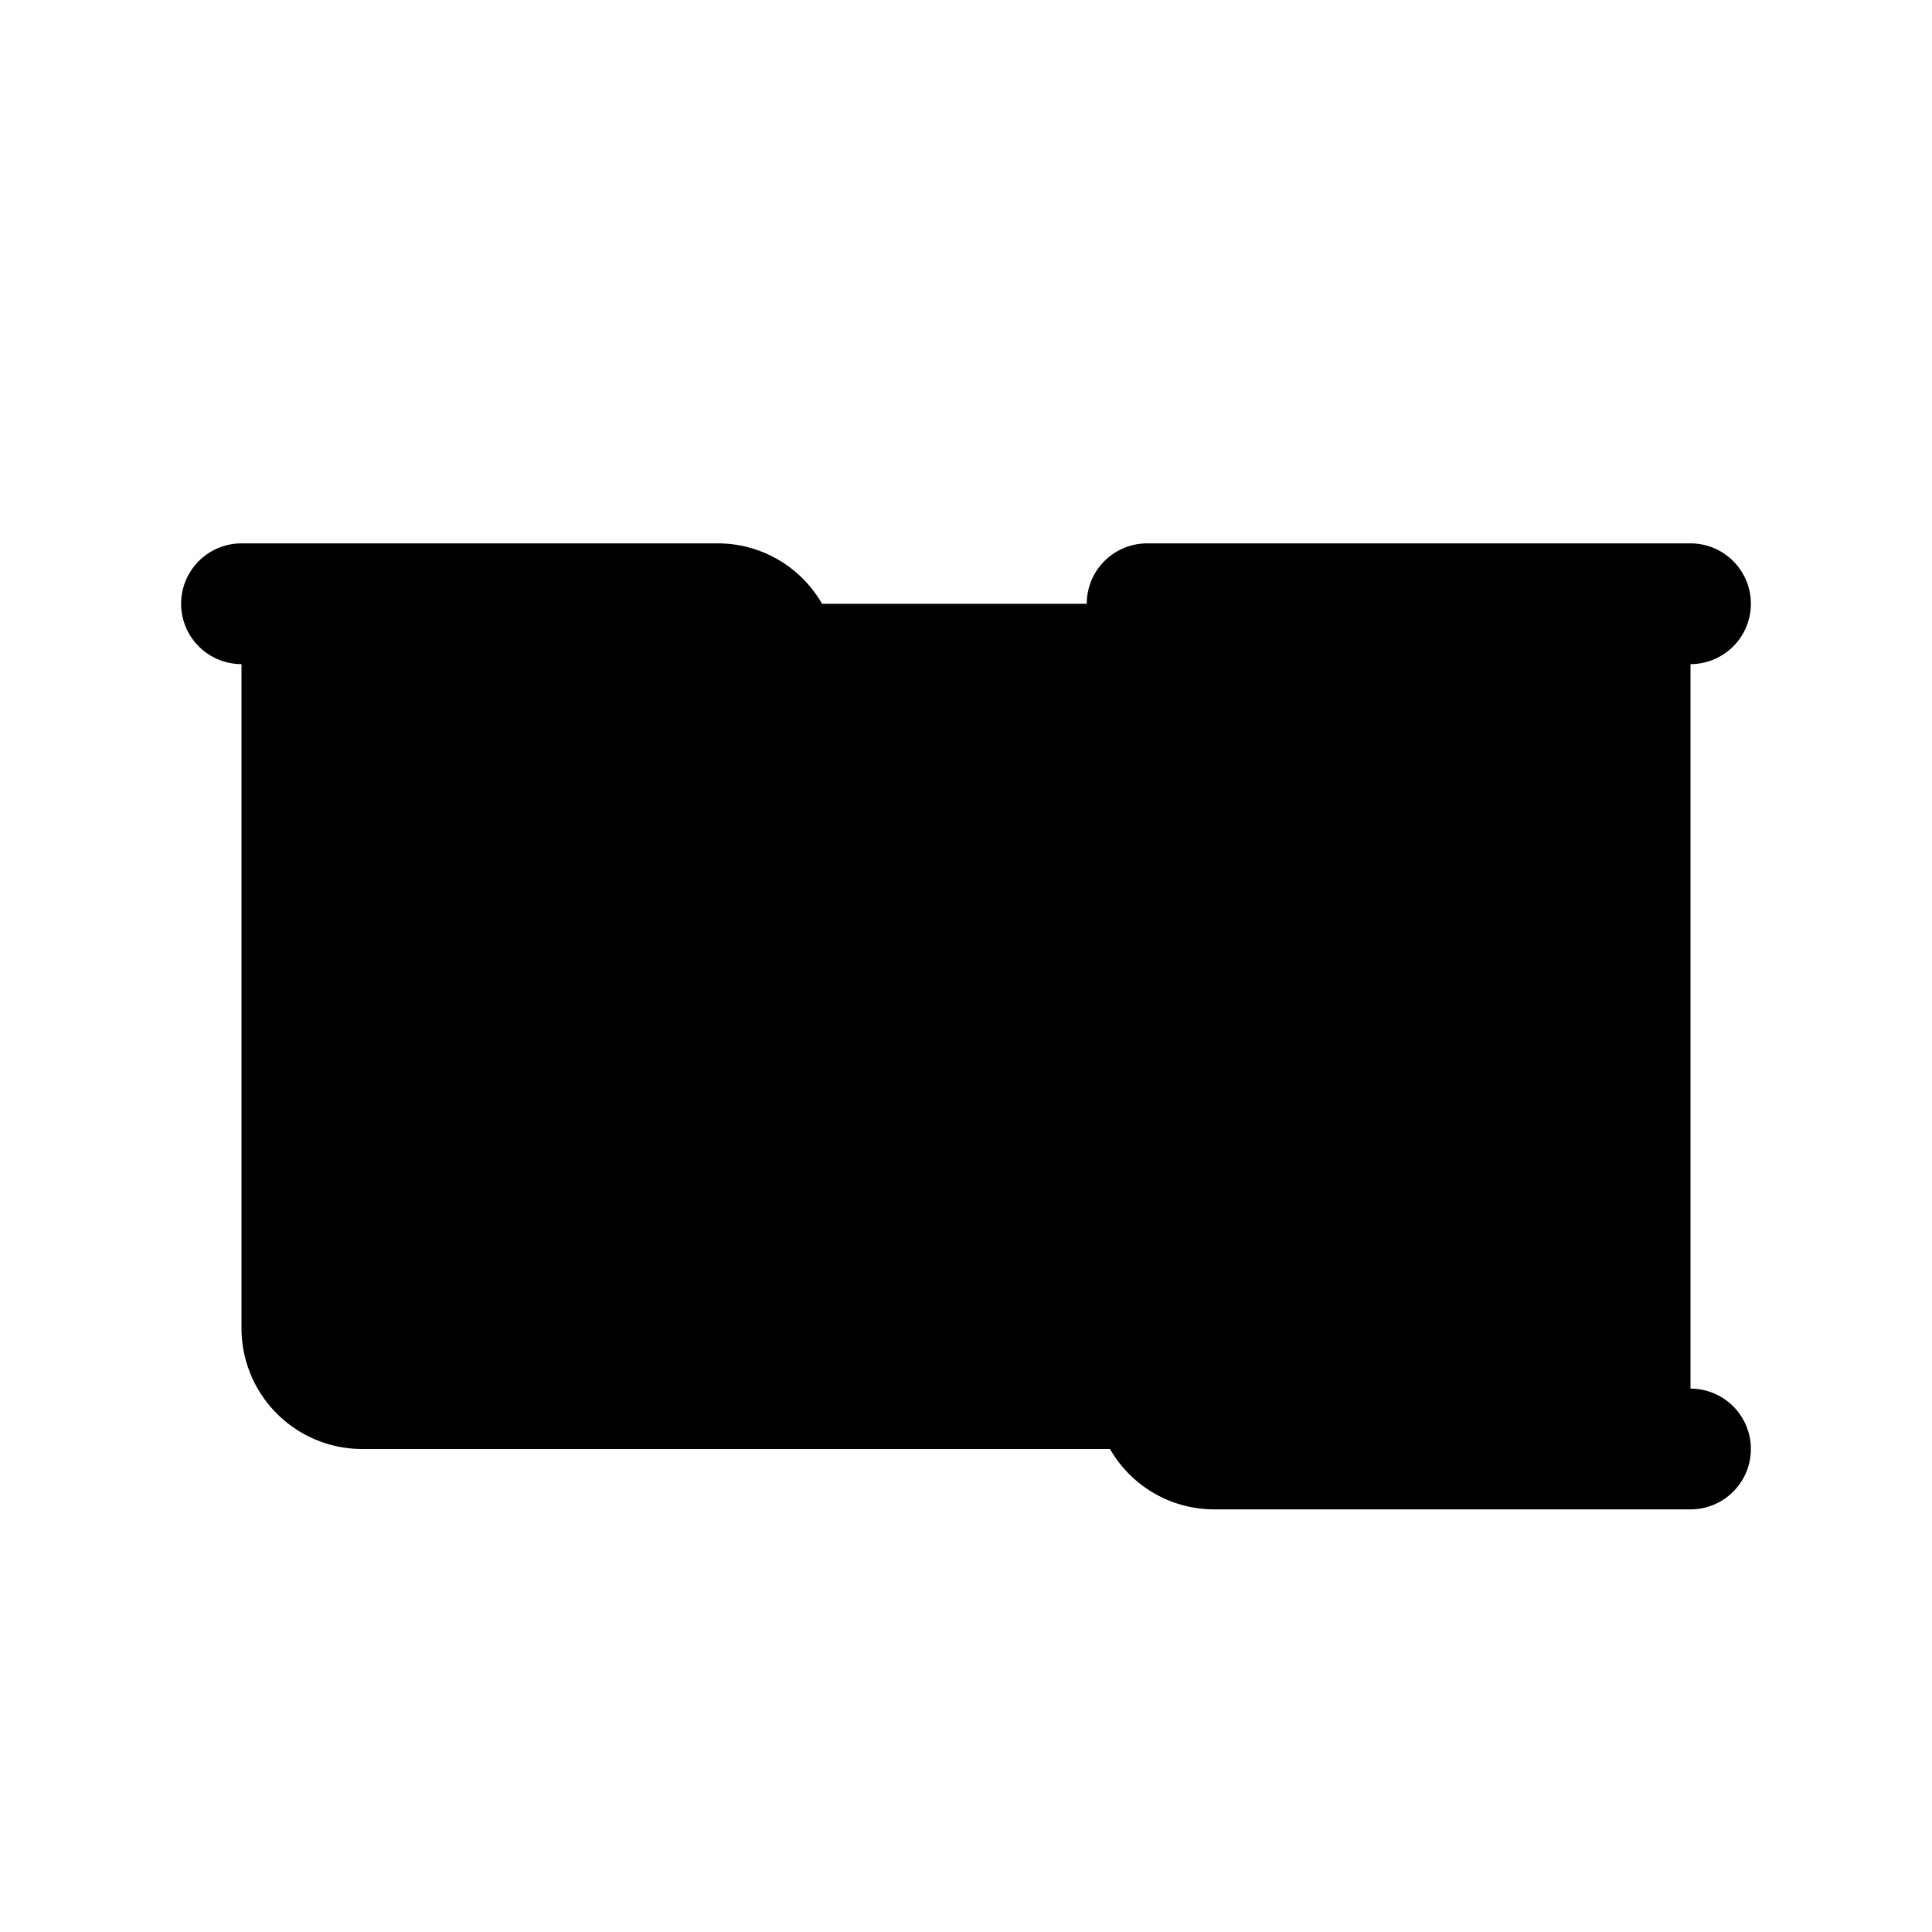 <svg xmlns="http://www.w3.org/2000/svg" width="24" height="24" viewBox="0 0 256 256">
    <path d="M224,80V192H48a16,16,0,0,1-16-16V80Z" class="pr-icon-duotone-secondary"/>
    <path d="M232,192a8,8,0,0,1-8,8H160.94a15.92,15.92,0,0,1-14.31-8.84L95.06,88H32a8,8,0,0,1,0-16H95.06a15.92,15.92,0,0,1,14.31,8.84L160.94,184H224A8,8,0,0,1,232,192ZM152,88h72a8,8,0,0,0,0-16H152a8,8,0,0,0,0,16Z"/>
</svg>